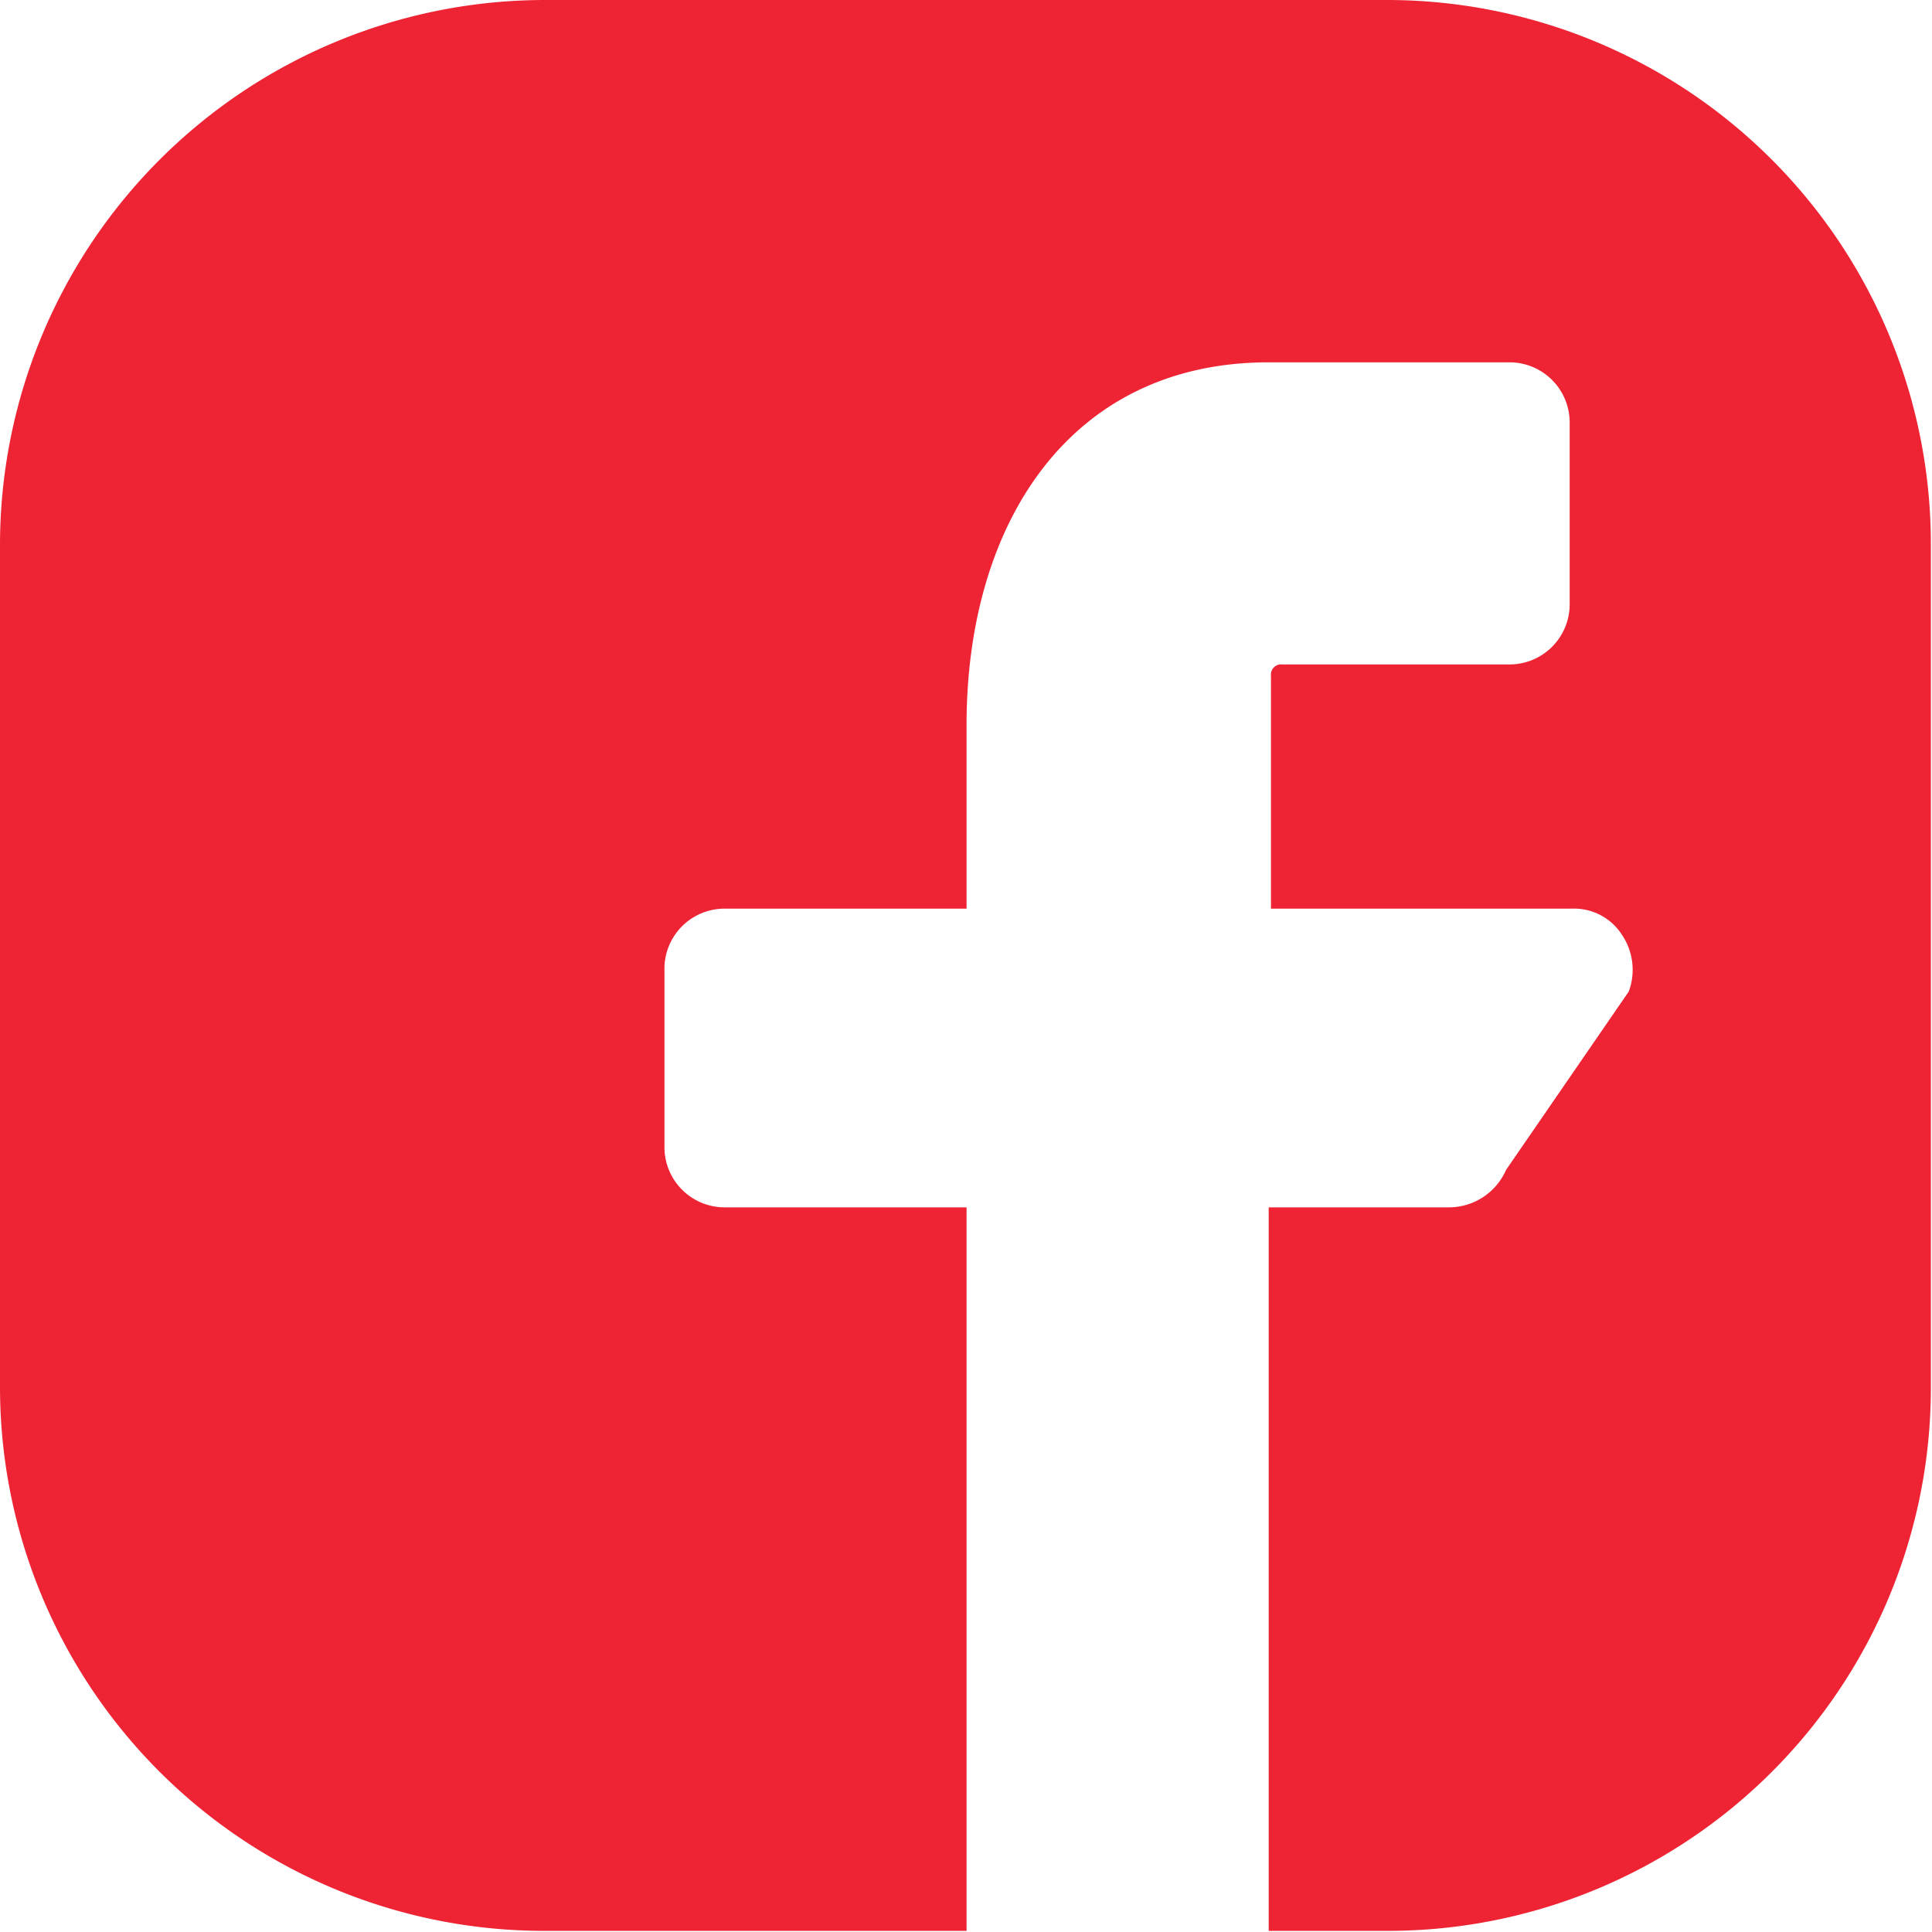 <svg xmlns="http://www.w3.org/2000/svg" viewBox="0 0 17.01 17.01"><defs><style>.cls-1{fill:#ee2434;}</style></defs><title>Asset 16</title><g id="Layer_2" data-name="Layer 2"><g id="Layer_1-2" data-name="Layer 1"><path class="cls-1" d="M12.23,0H4.79A4.8,4.8,0,0,0,0,4.79v7.44A4.79,4.79,0,0,0,4.79,17H8.51V10.63H6.38a.53.53,0,0,1-.53-.53V8.51A.53.53,0,0,1,6.38,8H8.51V6.38c0-1.76.9-3.19,2.66-3.19h2.12a.53.53,0,0,1,.53.53v1.6a.53.53,0,0,1-.53.53h-2a.09.09,0,0,0-.1.1V8h2.65a.5.5,0,0,1,.44.23.55.55,0,0,1,.06.5L13.26,10.3a.55.55,0,0,1-.5.33H11.17V17h1.06A4.78,4.78,0,0,0,17,12.23V4.79A4.79,4.79,0,0,0,12.23,0Z"/></g></g></svg>